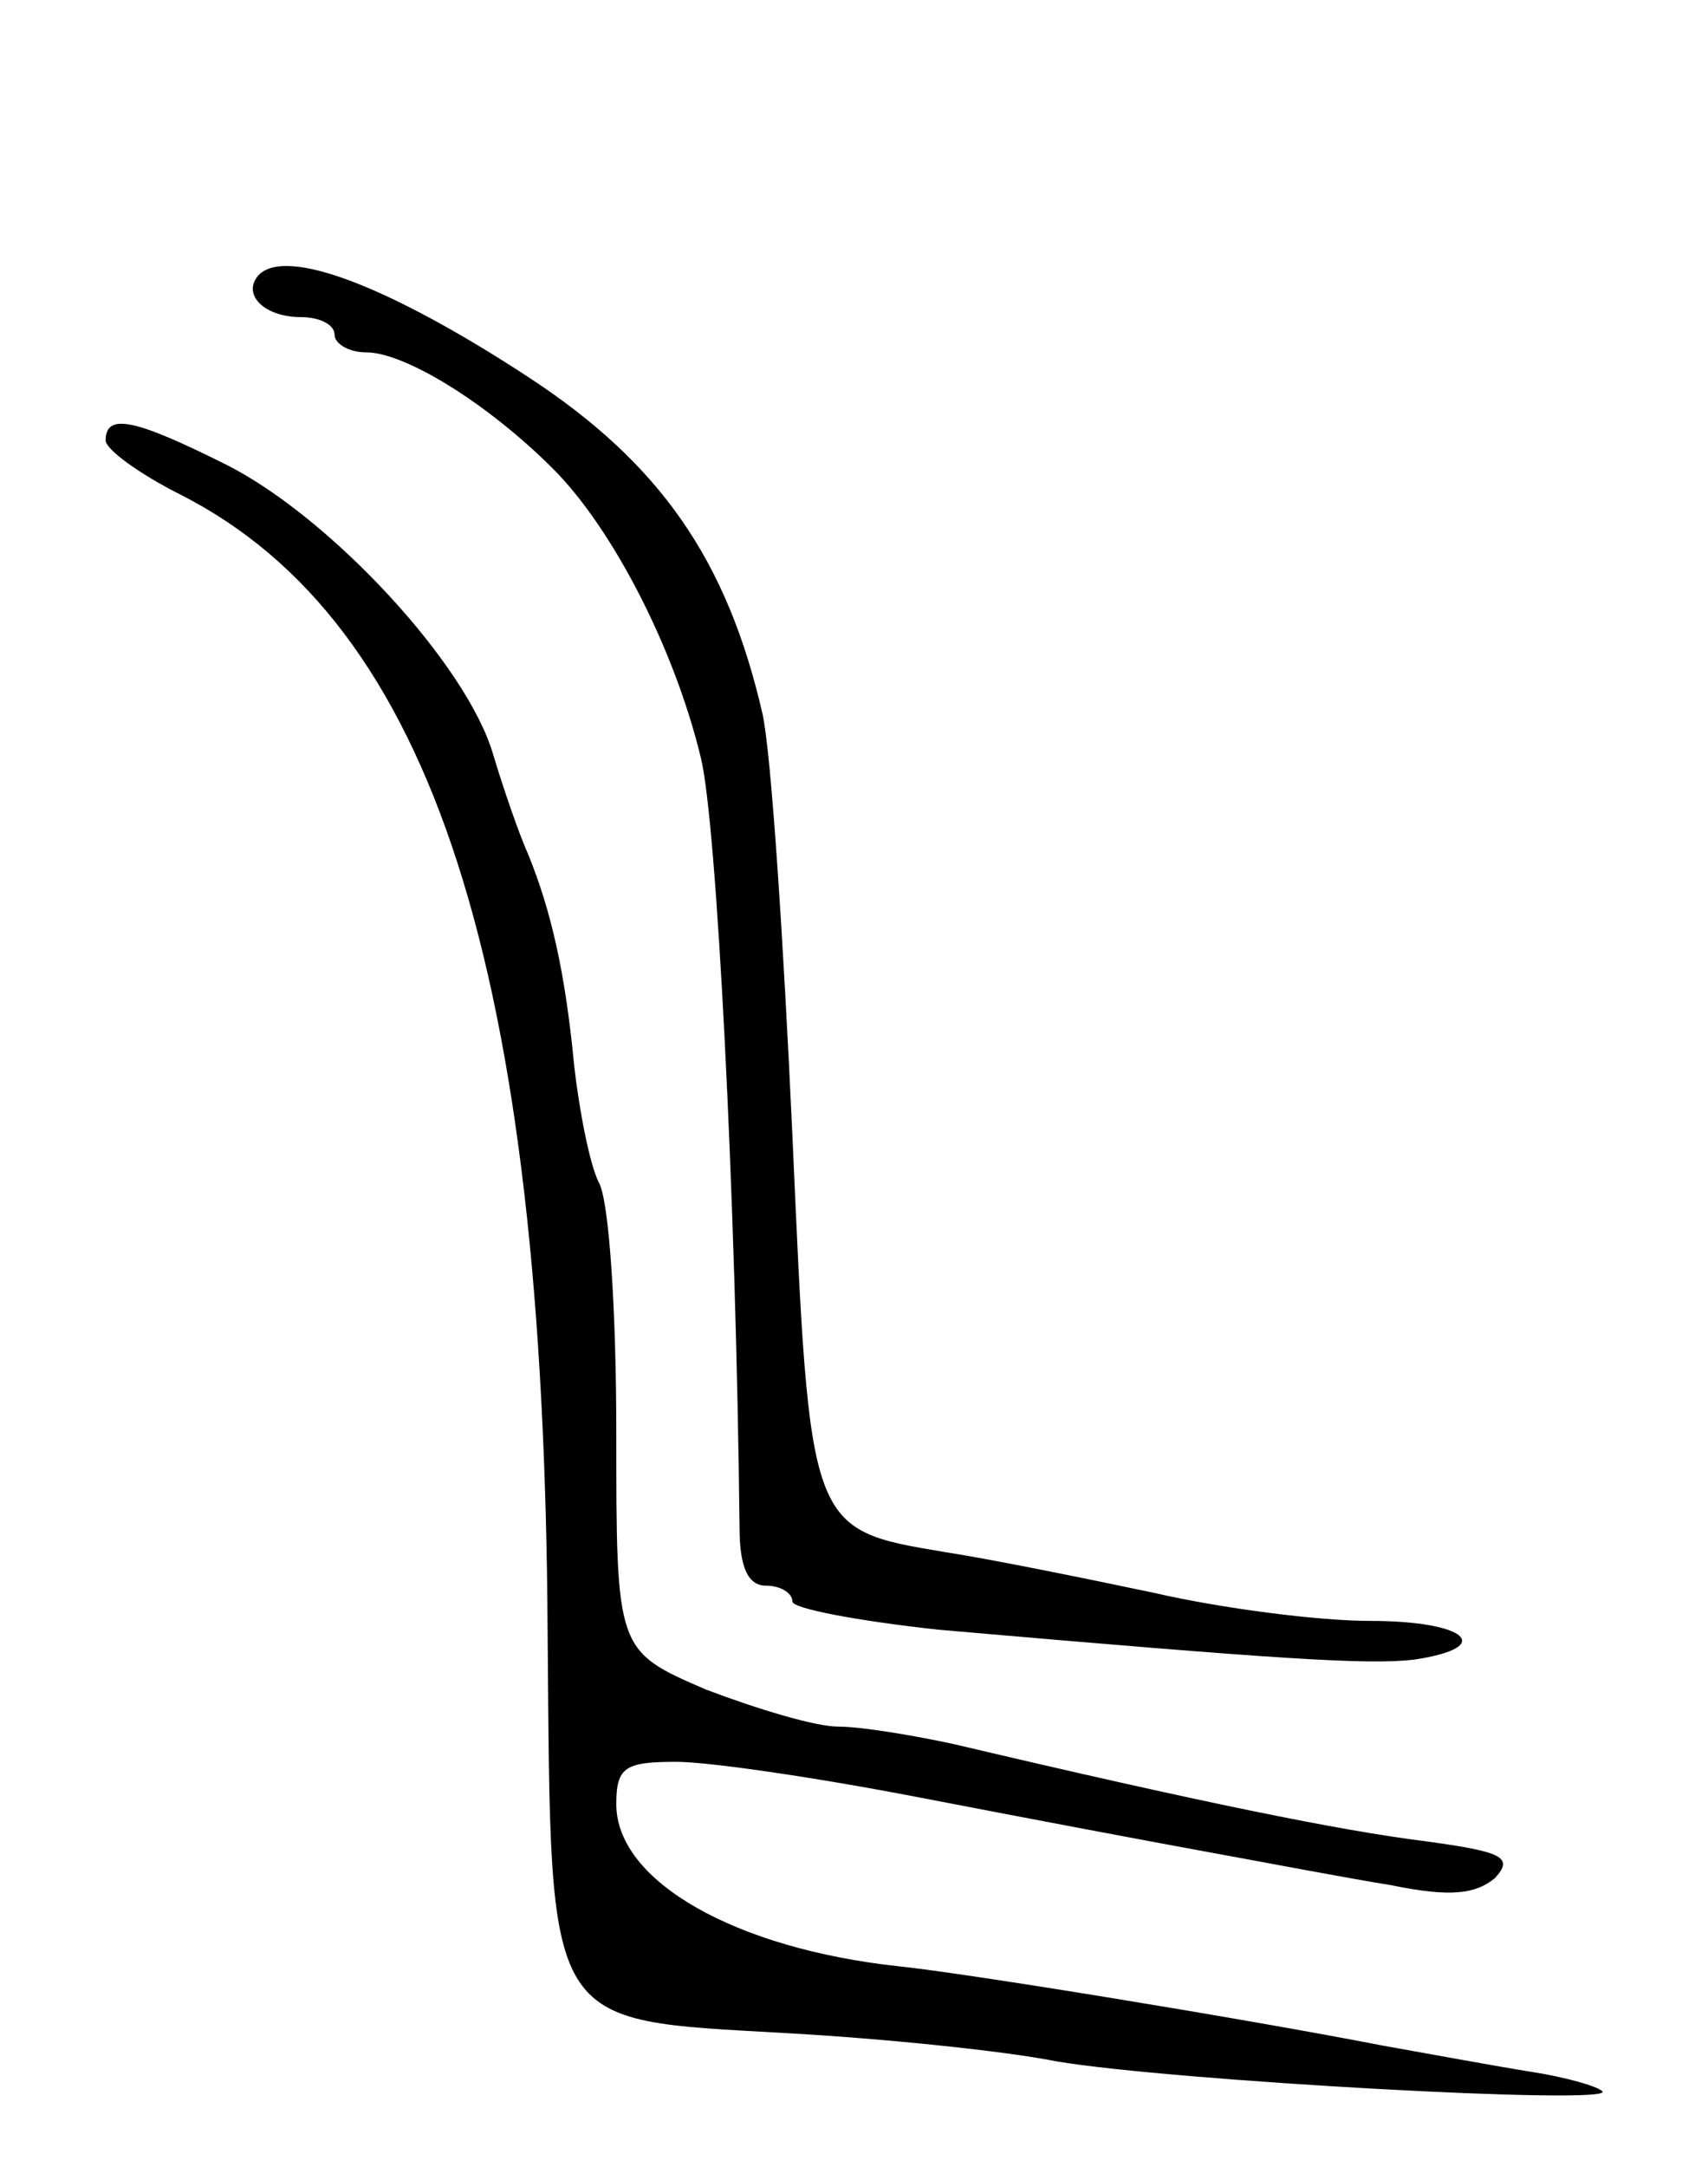 <svg version="1.0" xmlns="http://www.w3.org/2000/svg"
 width="97pt" height="123pt" viewBox="0 0 97 123"
 preserveAspectRatio="xMidYMid meet">
<g transform="translate(0,123) scale(0.1,-0.1)"
fill="#000000" stroke="none">
<path d="M147 1074 c-10 -11 3 -24 24 -24 10 0 19 -4 19 -10 0 -5 8 -10 18
-10 22 0 69 -29 106 -66 34 -34 69 -102 84 -164 9 -36 20 -249 22 -437 0 -23
5 -33 15 -33 8 0 15 -4 15 -9 0 -4 37 -11 83 -16 195 -17 244 -20 270 -17 47
7 30 22 -25 22 -29 0 -84 7 -123 16 -38 8 -92 19 -118 23 -78 13 -77 12 -87
237 -5 109 -12 217 -17 239 -20 87 -58 142 -133 191 -78 51 -137 74 -153 58z"/>
<path d="M60 980 c0 -5 19 -19 43 -31 143 -73 206 -269 208 -646 2 -227 -3
-219 136 -227 54 -3 123 -10 153 -16 65 -11 317 -25 310 -17 -3 3 -21 8 -40
11 -19 3 -57 10 -85 15 -77 15 -236 41 -275 45 -92 10 -160 48 -160 92 0 21 5
24 34 24 19 0 80 -9 137 -20 57 -11 131 -25 164 -31 33 -6 80 -15 105 -19 34
-7 48 -5 59 4 11 12 4 15 -40 21 -48 6 -127 22 -267 55 -23 5 -53 10 -66 10
-13 0 -46 10 -75 21 -51 22 -51 22 -51 146 0 68 -4 132 -10 142 -5 10 -11 40
-14 67 -5 52 -13 87 -26 119 -5 11 -14 37 -20 57 -15 51 -92 134 -151 164 -52
26 -69 30 -69 14z"/>
</g>
</svg>
